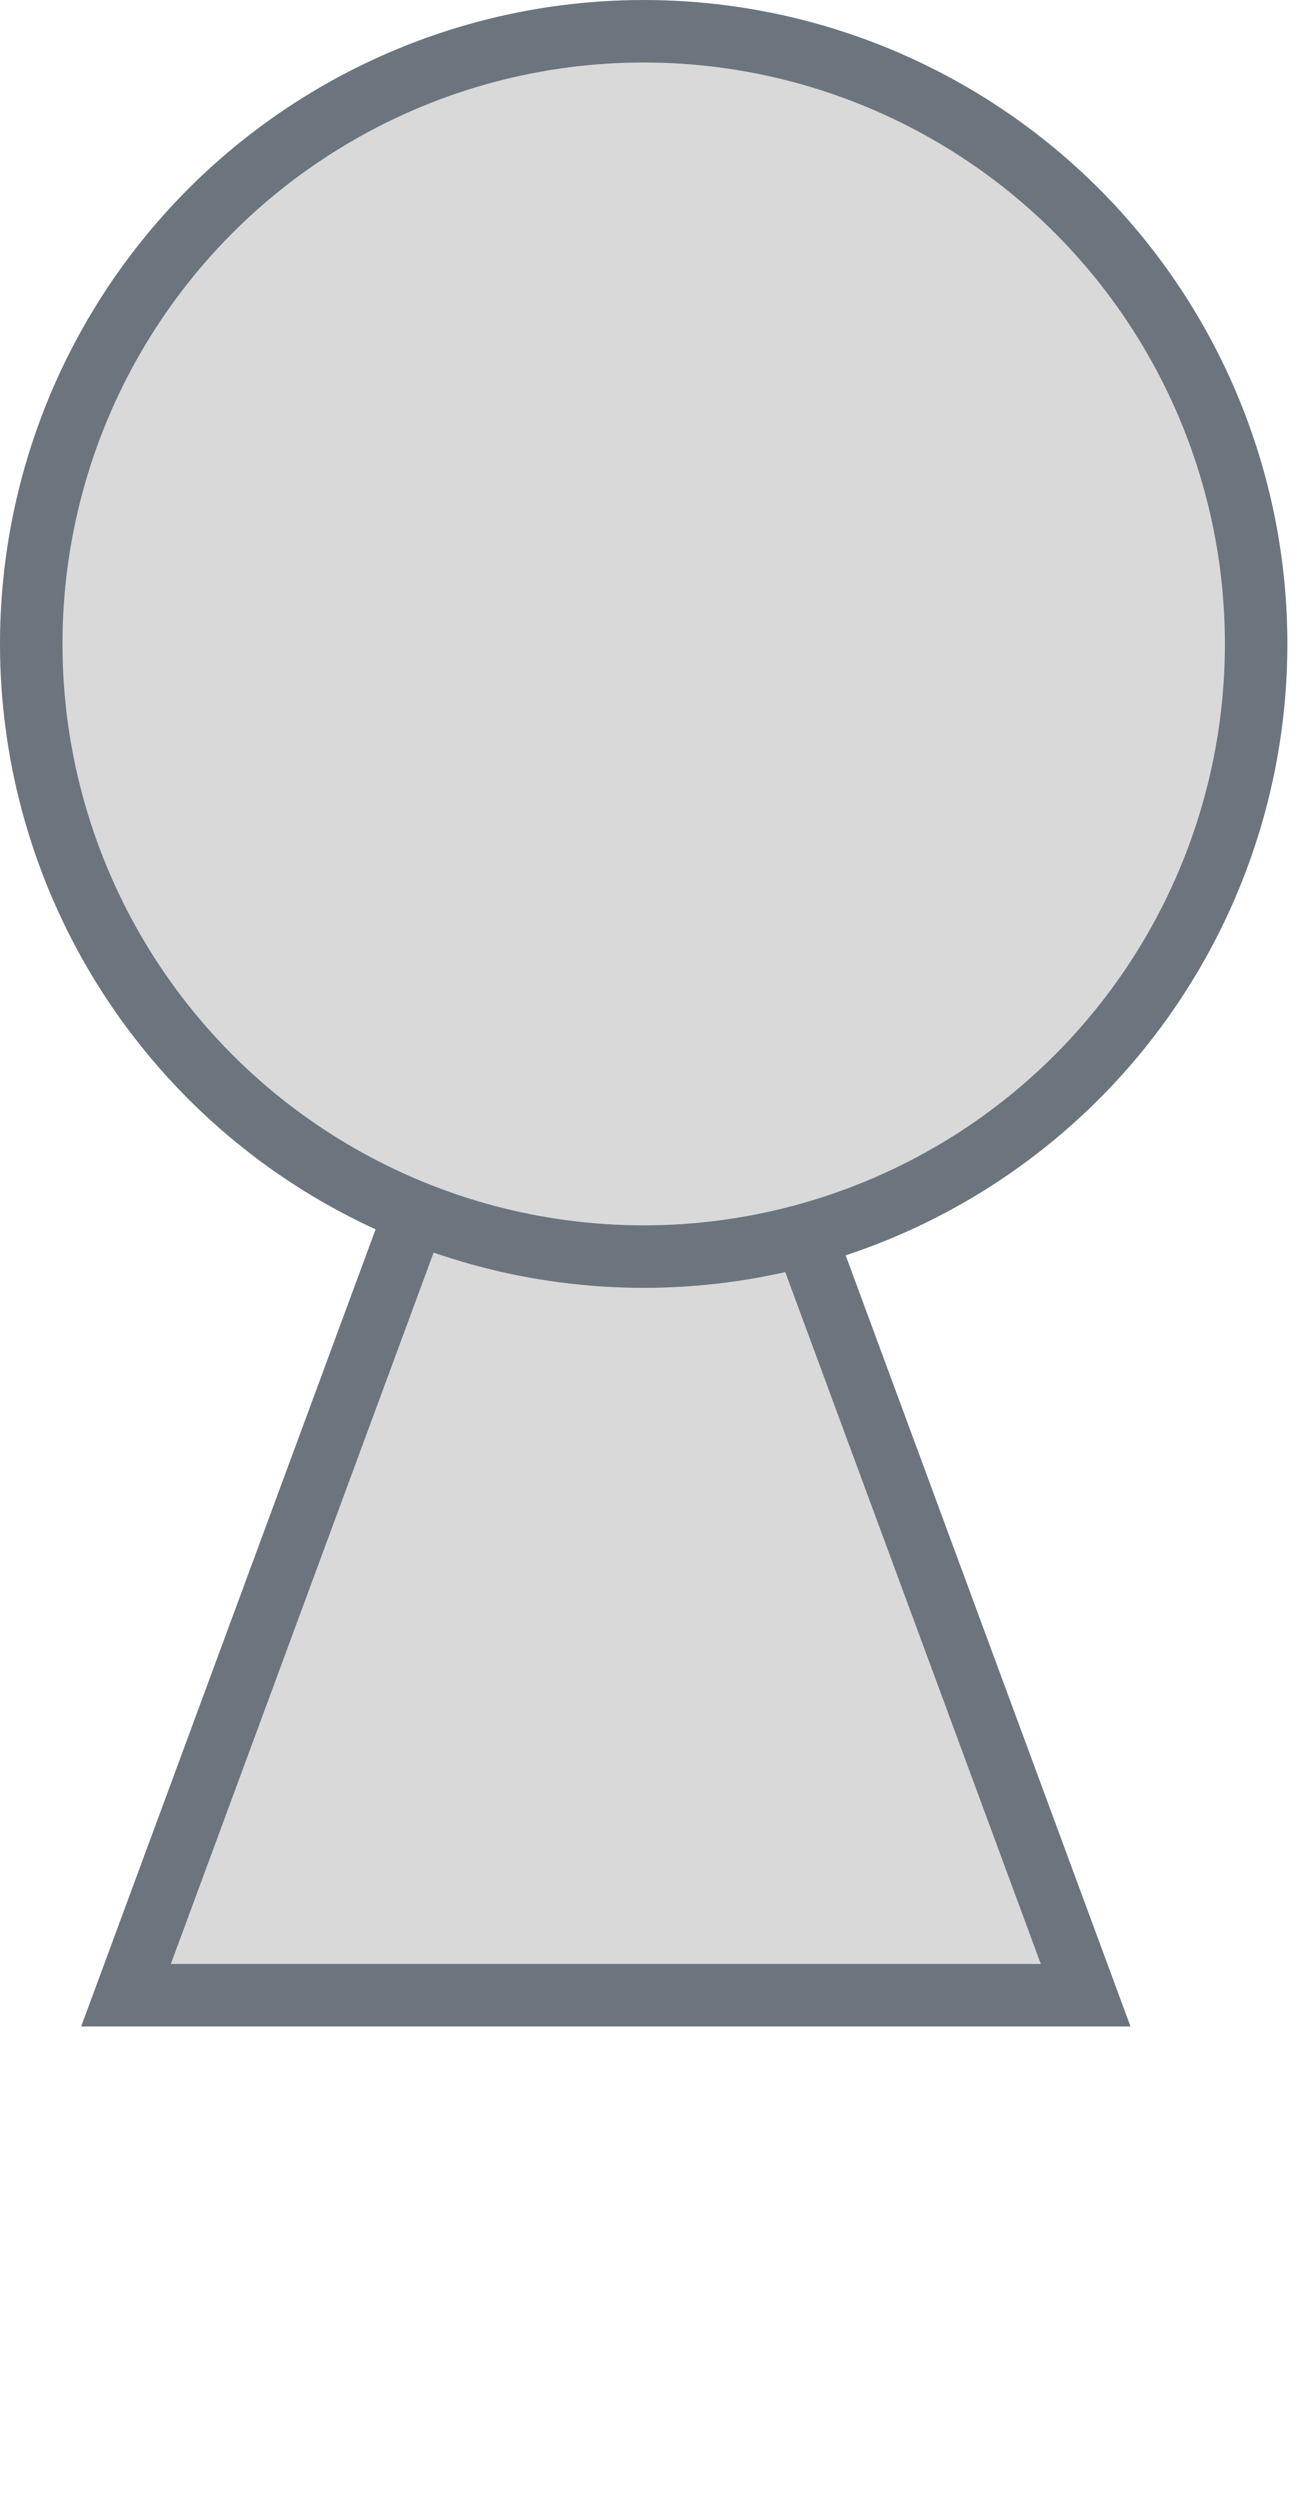 <svg viewBox="0 0 21 40" fill="none" xmlns="http://www.w3.org/2000/svg">
<path d="M2.017 31.924L9.697 11.139L17.377 31.924H2.017Z" fill="#D9D9D9" stroke="#6C757D"/>
<circle cx="10.303" cy="10.303" r="9.803" fill="#D9D9D9" stroke="#6C757D"/>
</svg>
